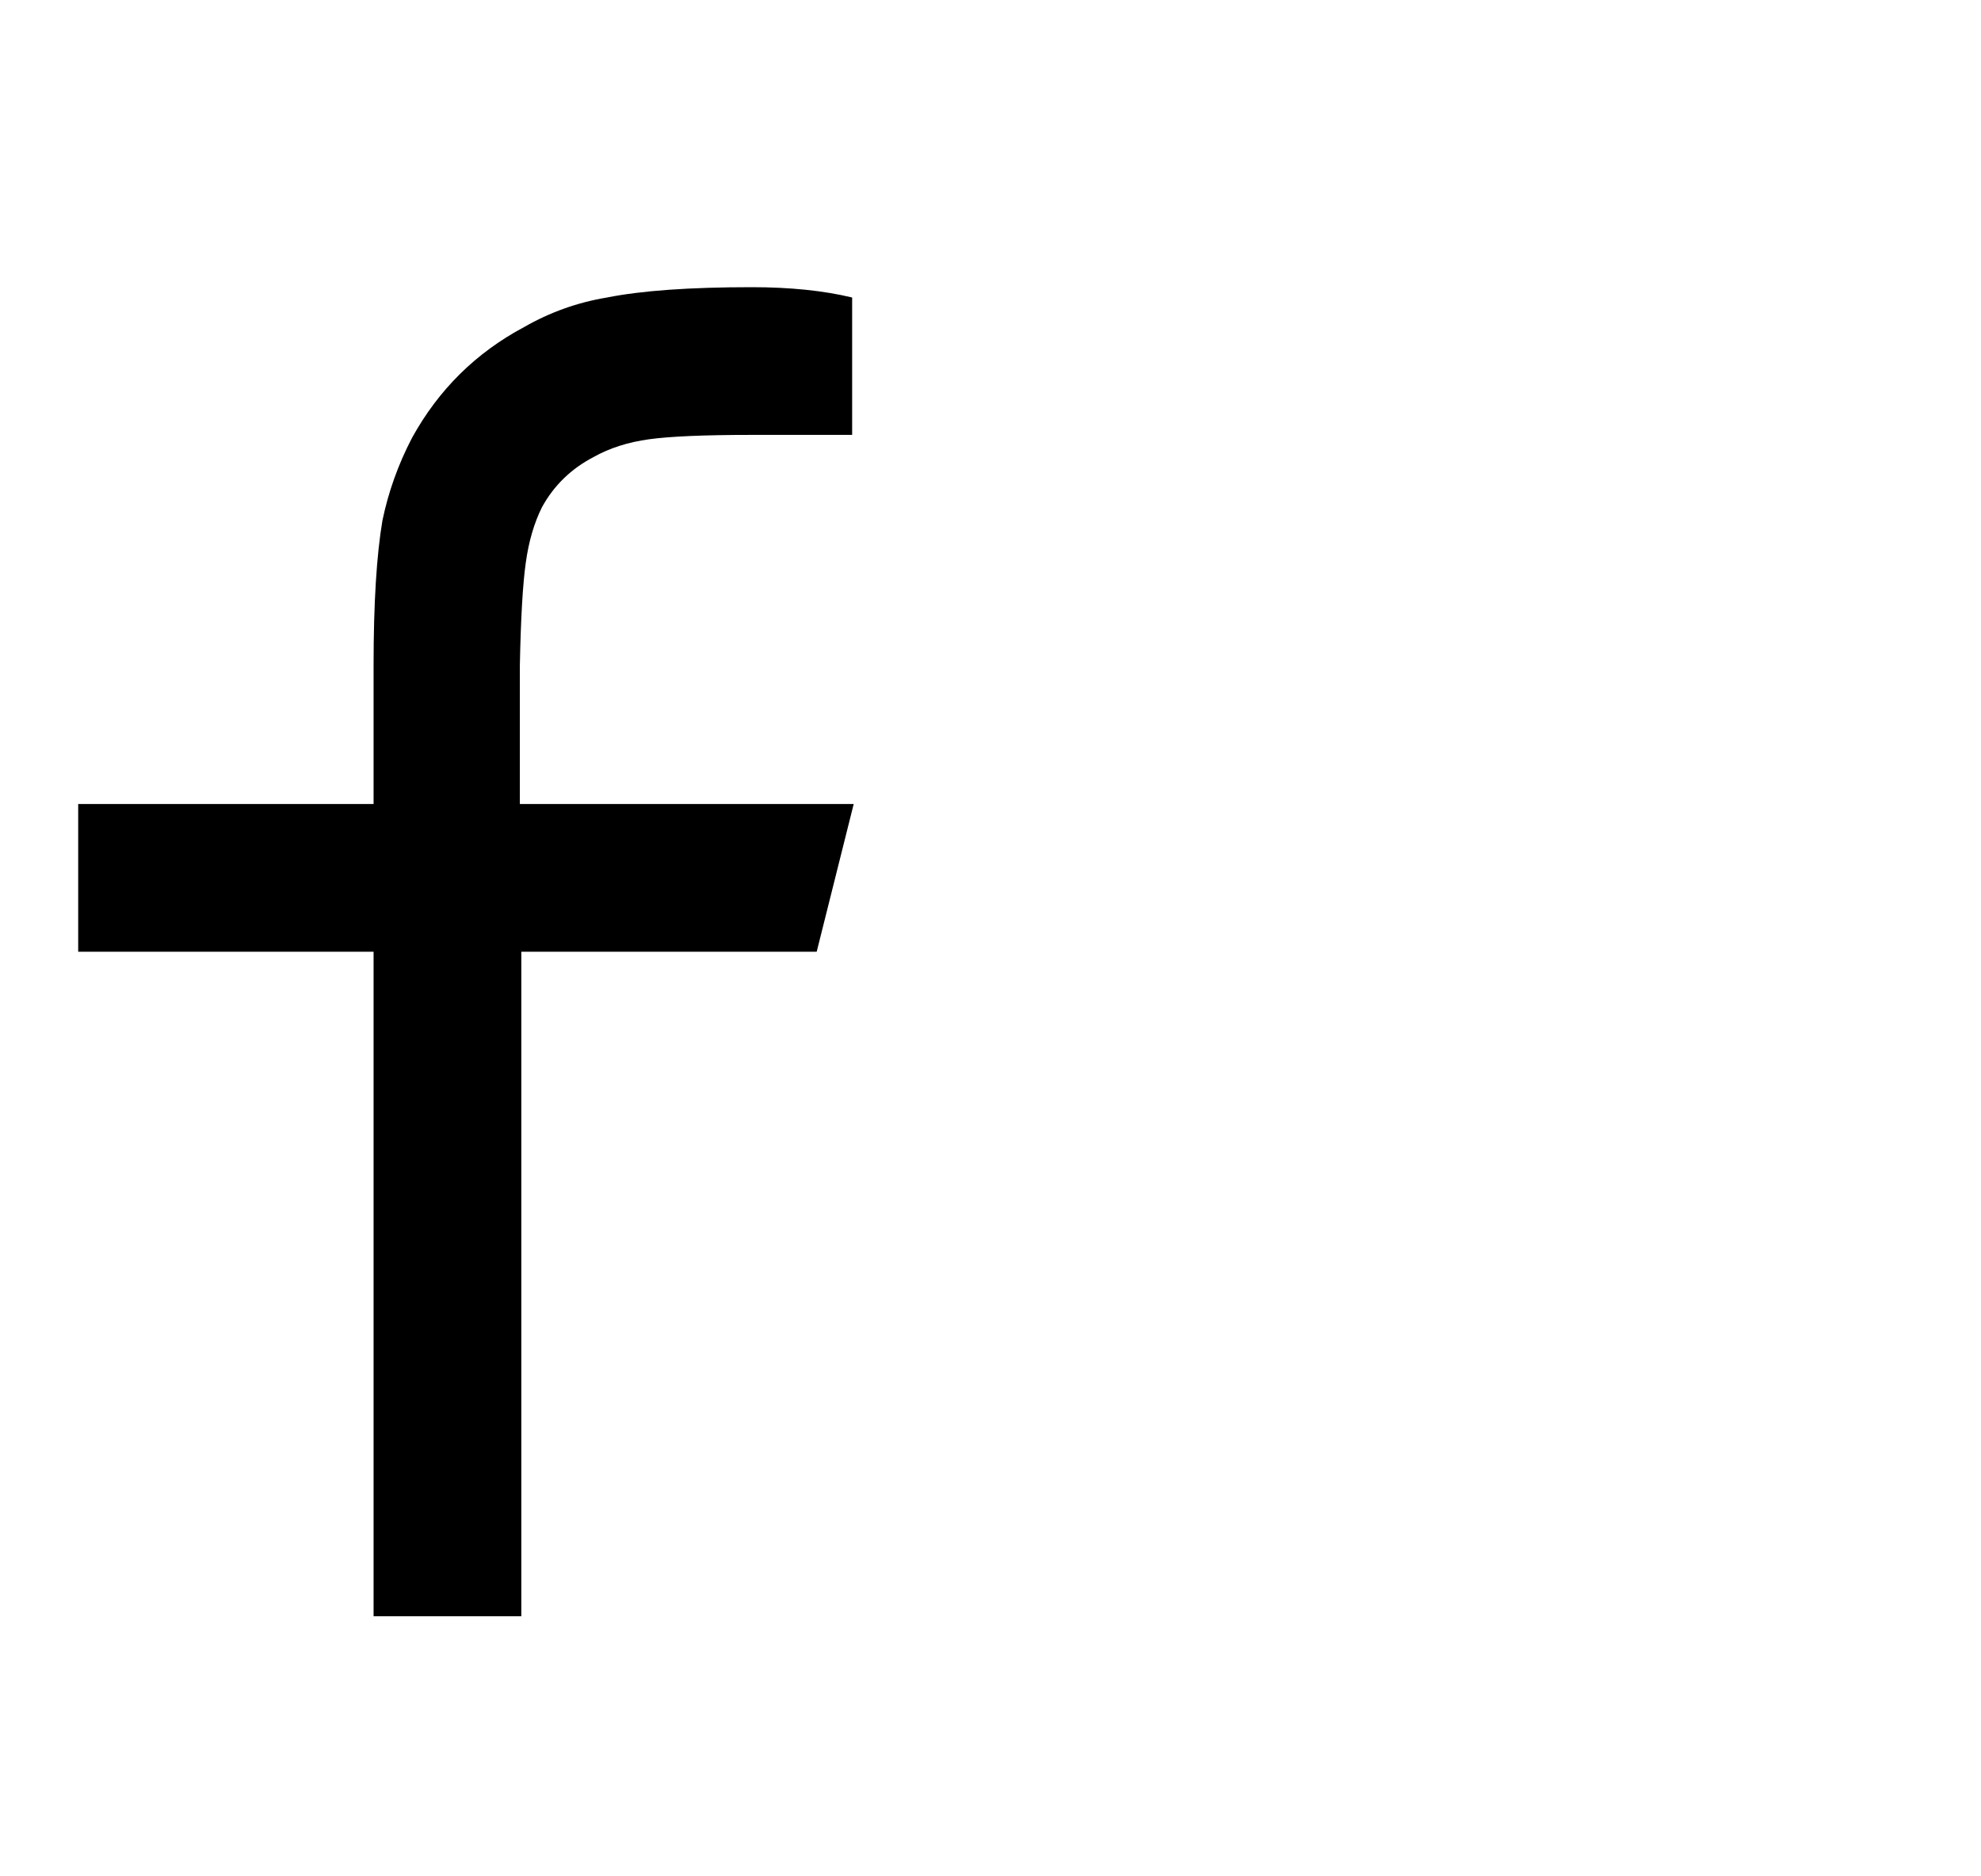 <svg width="19" height="18" viewBox="0 0 19 18" fill="none" xmlns="http://www.w3.org/2000/svg">
  <g clip-path="url(#clip0_8330_1353)">
    <path d="M5 7.713H8.188L7.833 9.13H5V15.505H3.583V9.13H0.75V7.713H3.583V6.382C3.583 5.787 3.612 5.324 3.668 4.993C3.725 4.719 3.819 4.455 3.952 4.2C4.207 3.737 4.566 3.383 5.028 3.137C5.274 2.996 5.538 2.901 5.822 2.854C6.152 2.788 6.615 2.755 7.21 2.755C7.578 2.755 7.899 2.788 8.173 2.854V4.172H7.21C6.757 4.172 6.428 4.186 6.225 4.214C6.022 4.242 5.845 4.299 5.694 4.384C5.477 4.497 5.312 4.658 5.198 4.866C5.123 5.017 5.071 5.194 5.043 5.397C5.014 5.6 4.995 5.928 4.986 6.382V7.713H5Z" fill="black" />
  </g>
  <defs>
    <clipPath id="clip0_8330_1353">
      <rect width="17.48" height="17" fill="white" transform="matrix(1 0 0 -1 0.75 17.63)" />
    </clipPath>
  </defs>
</svg>